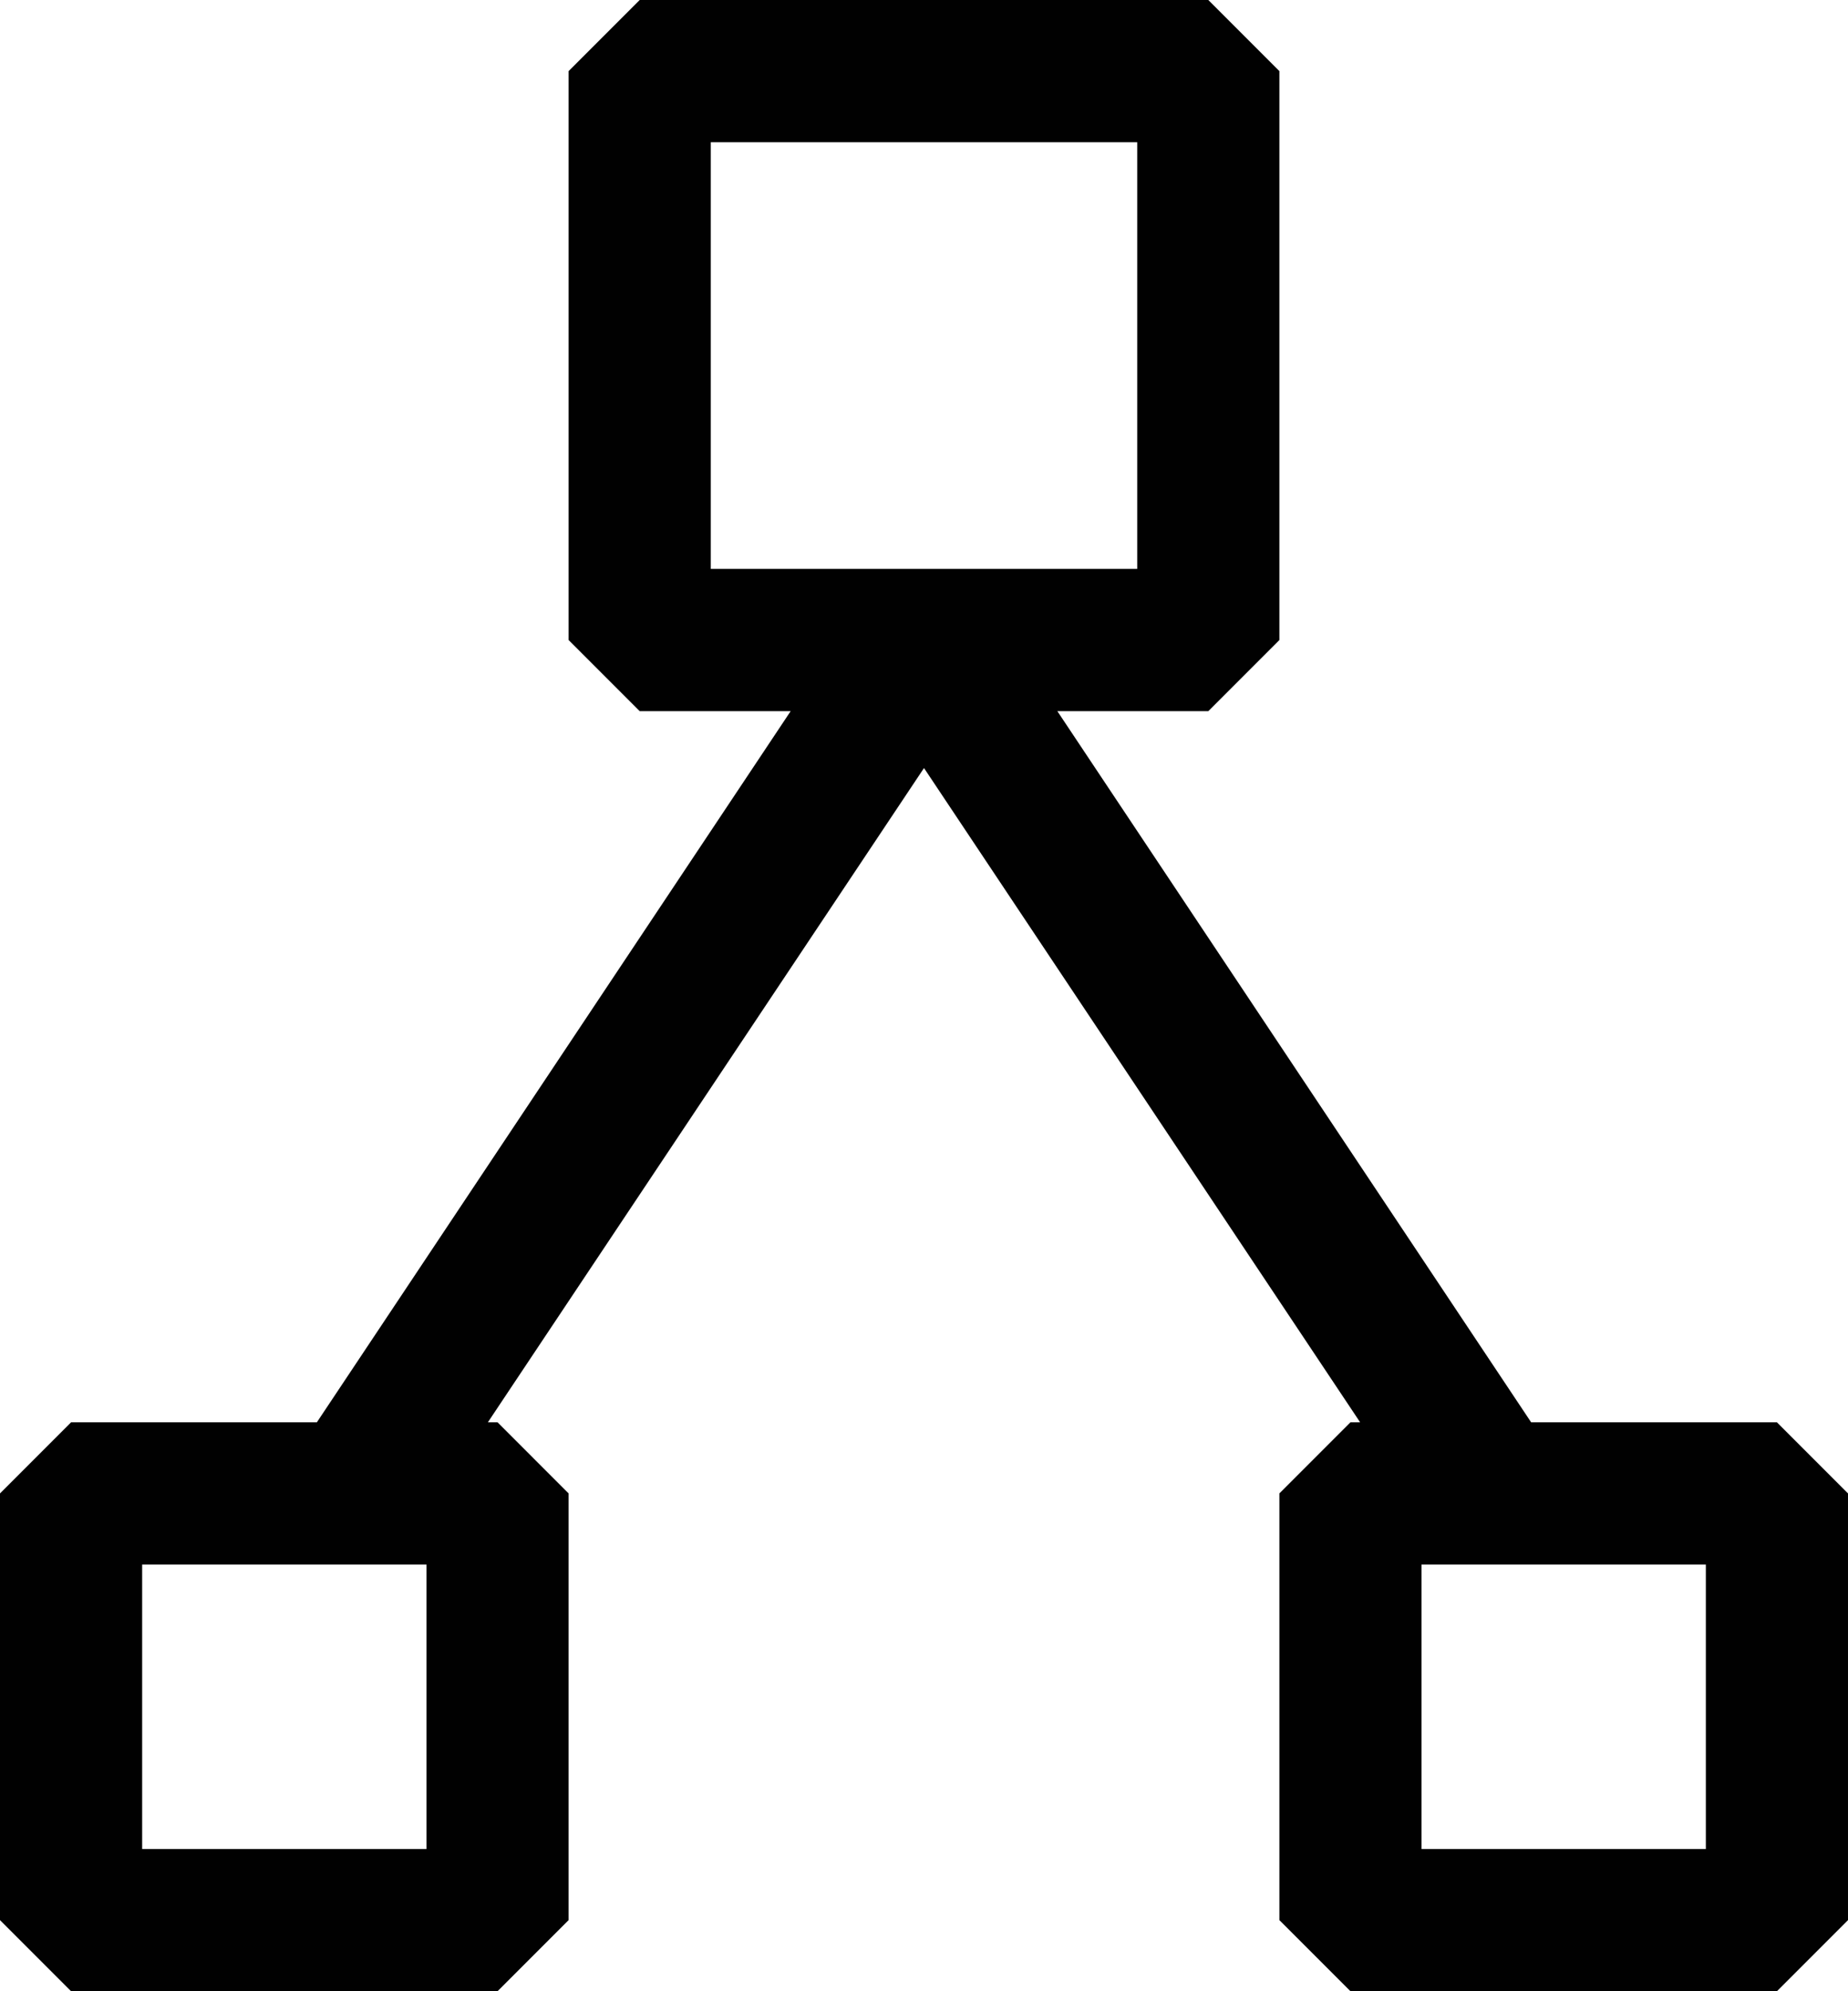 <svg xmlns="http://www.w3.org/2000/svg" width="13" height="14" viewBox="0 0 13 14">
  <path id="objectives-hierarchy-icon" d="M13.5,11H11.771L8.438,6H9.5l.5-.5v-4L9.5,1h-4L5,1.5v4l.5.5H6.562L3.229,11H1.5l-.5.5v3l.5.5h3l.5-.5v-3L4.5,11H4.432L7.5,6.4,10.568,11H10.5l-.5.5v3l.5.5h3l.5-.5v-3ZM6,5V2H9V5ZM4,12v2H2V12Zm9,2H11V12h2Z" transform="translate(-1 -1)" fill="#010101"/>
</svg>
